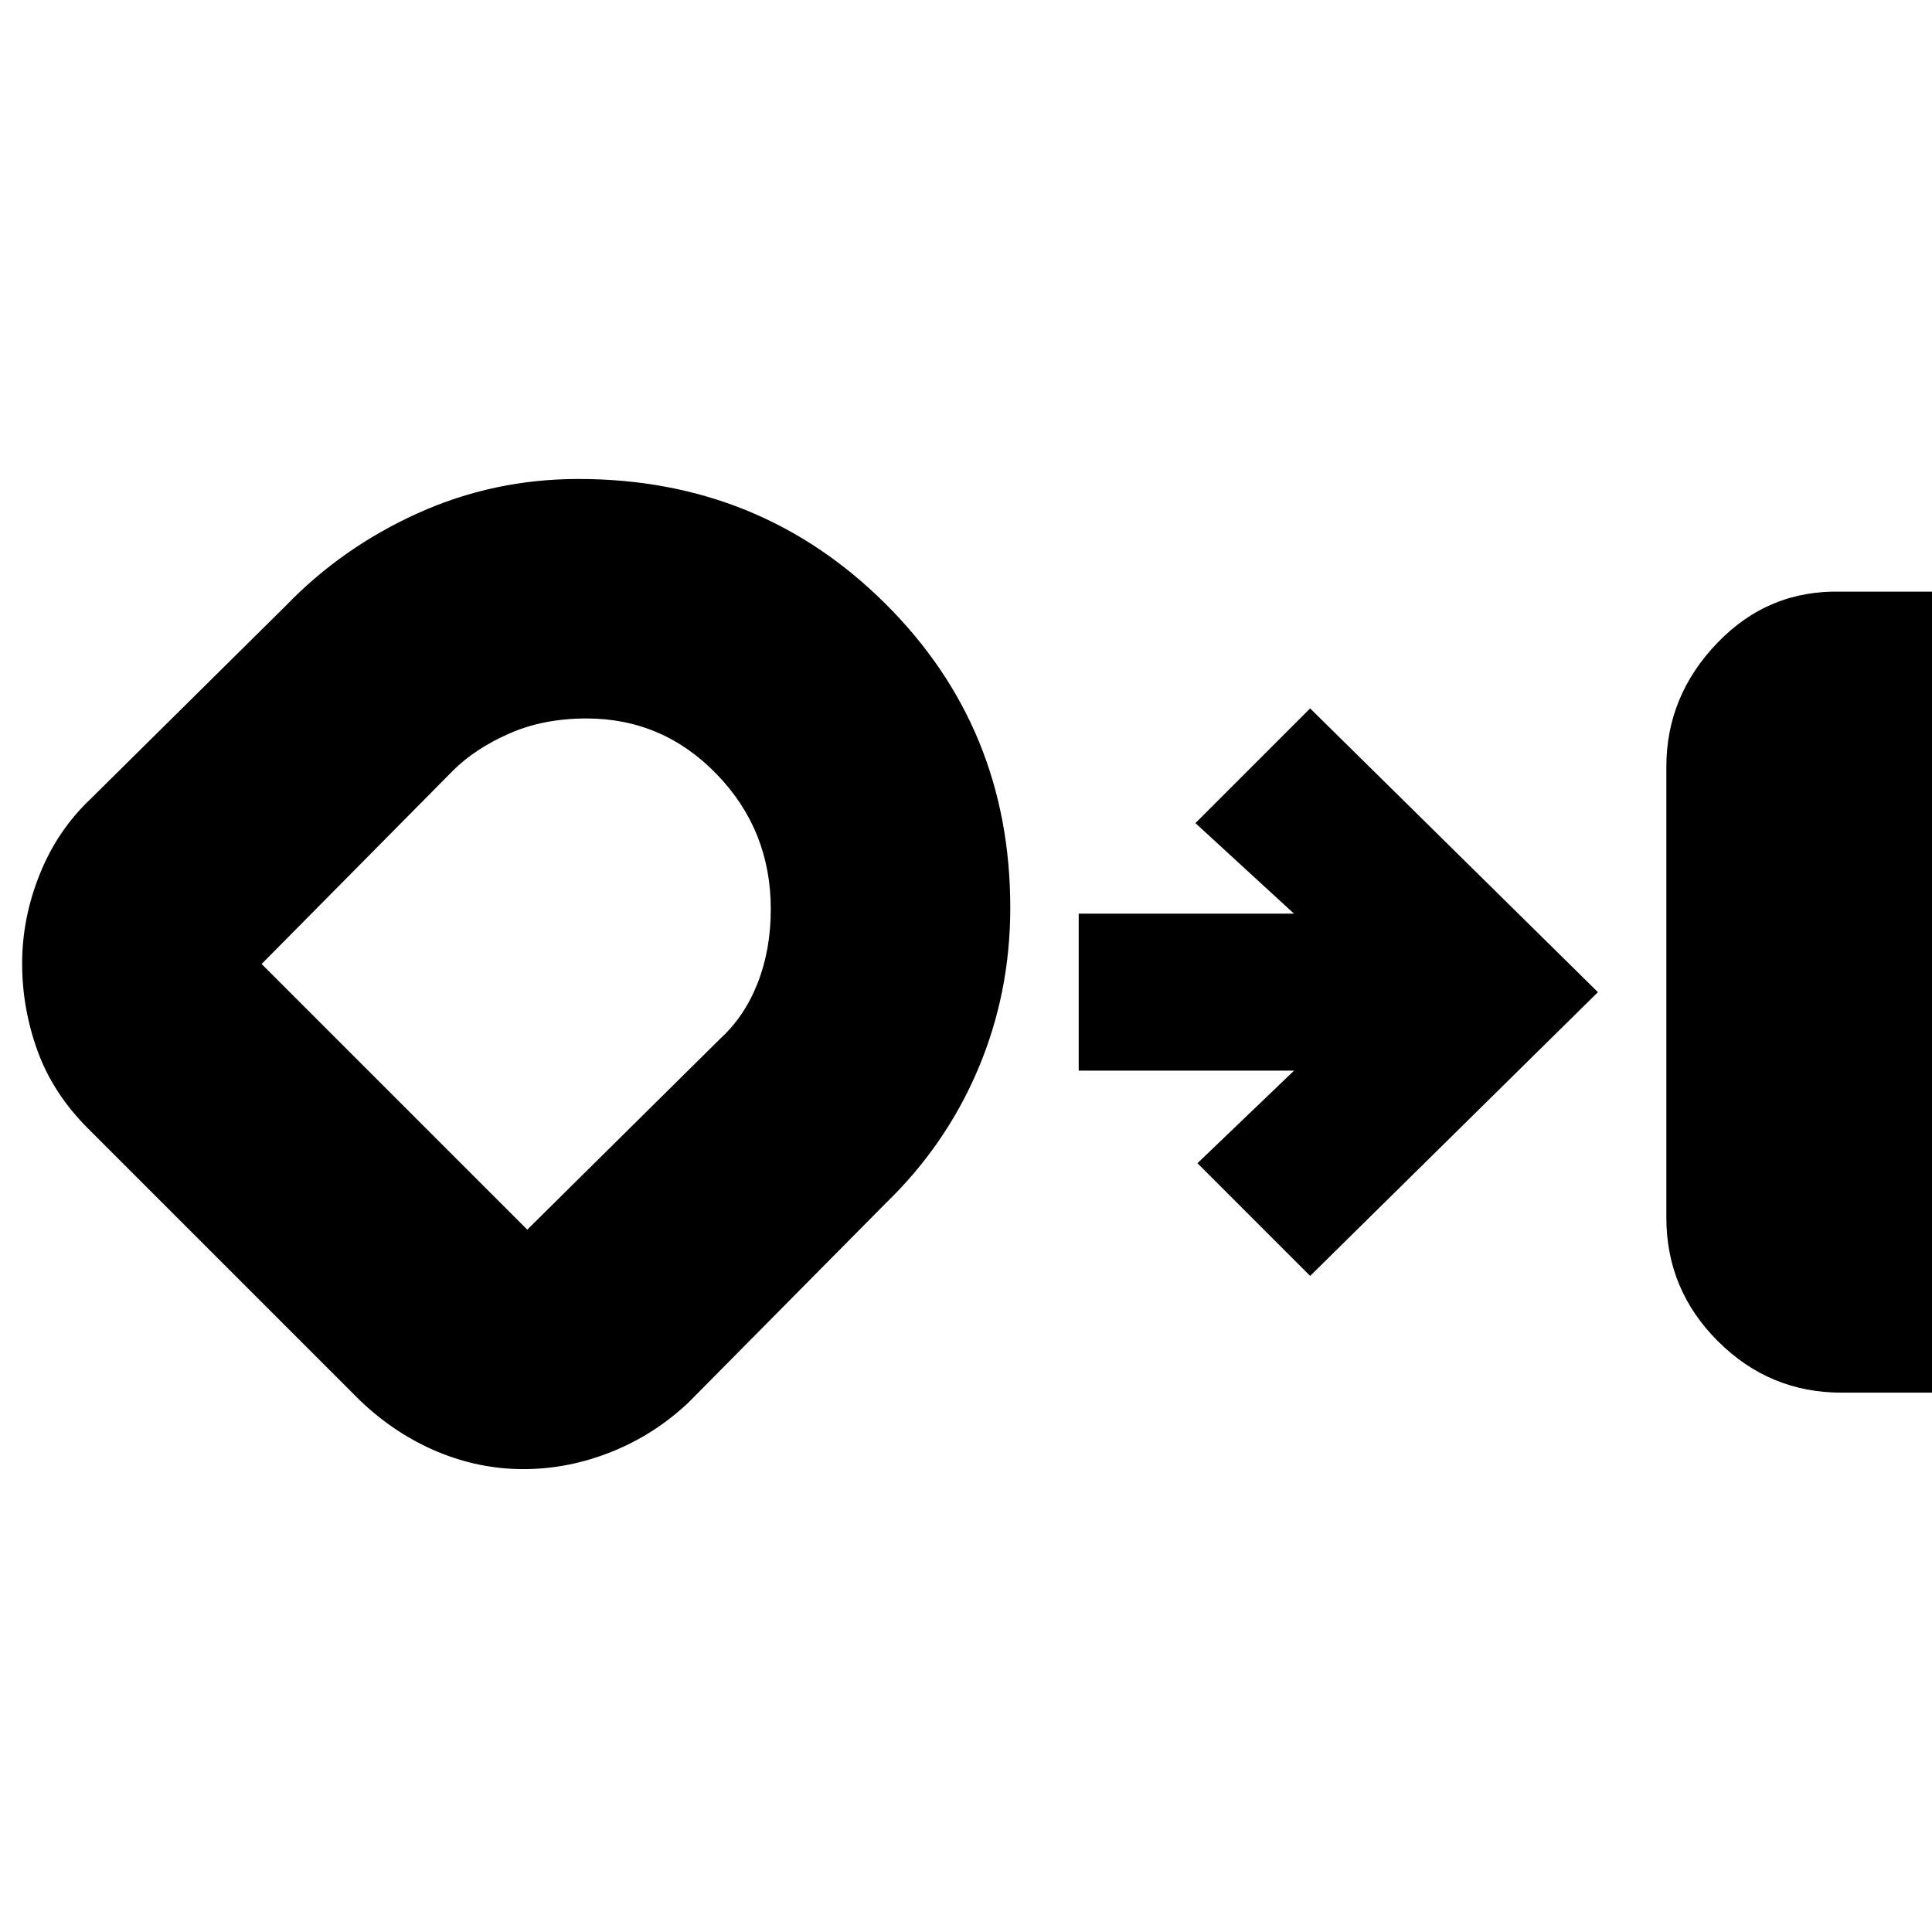 <svg xmlns="http://www.w3.org/2000/svg" height="20" viewBox="0 -960 960 960" width="20"><path d="M915-268q-35.76 0-61.38-25.56Q828-319.11 828-355v-224q0-35.25 25.41-61.63Q878.81-667 915-666h45v398h-45Zm-654.88 38q-22.12 0-42.91-8.72Q196.43-247.43 179-264L44-399q-17.5-17.37-25.25-38.57Q11-458.78 11-481.27q0-22.56 8.76-44.36T45-563l97-96q28-29 65.64-46 37.65-17 79.81-17 90.01 0 152.28 61.77Q502-598.46 502-509q0 42.48-16 80.24T440-362l-98 99q-17 16-38.38 24.5-21.38 8.5-43.5 8.5Zm31.32-373q-21.38 0-38.41 7.5Q236-588 225-577l-95 96 132 132 96-95q12-11 18.5-27.59t6.5-36.68q0-39.24-26.83-66.99Q329.34-603 291.44-603ZM247-477Zm404 151-56-56 48-46H536v-78h107l-49-45 57-57 143 141-143 141Z"/></svg>